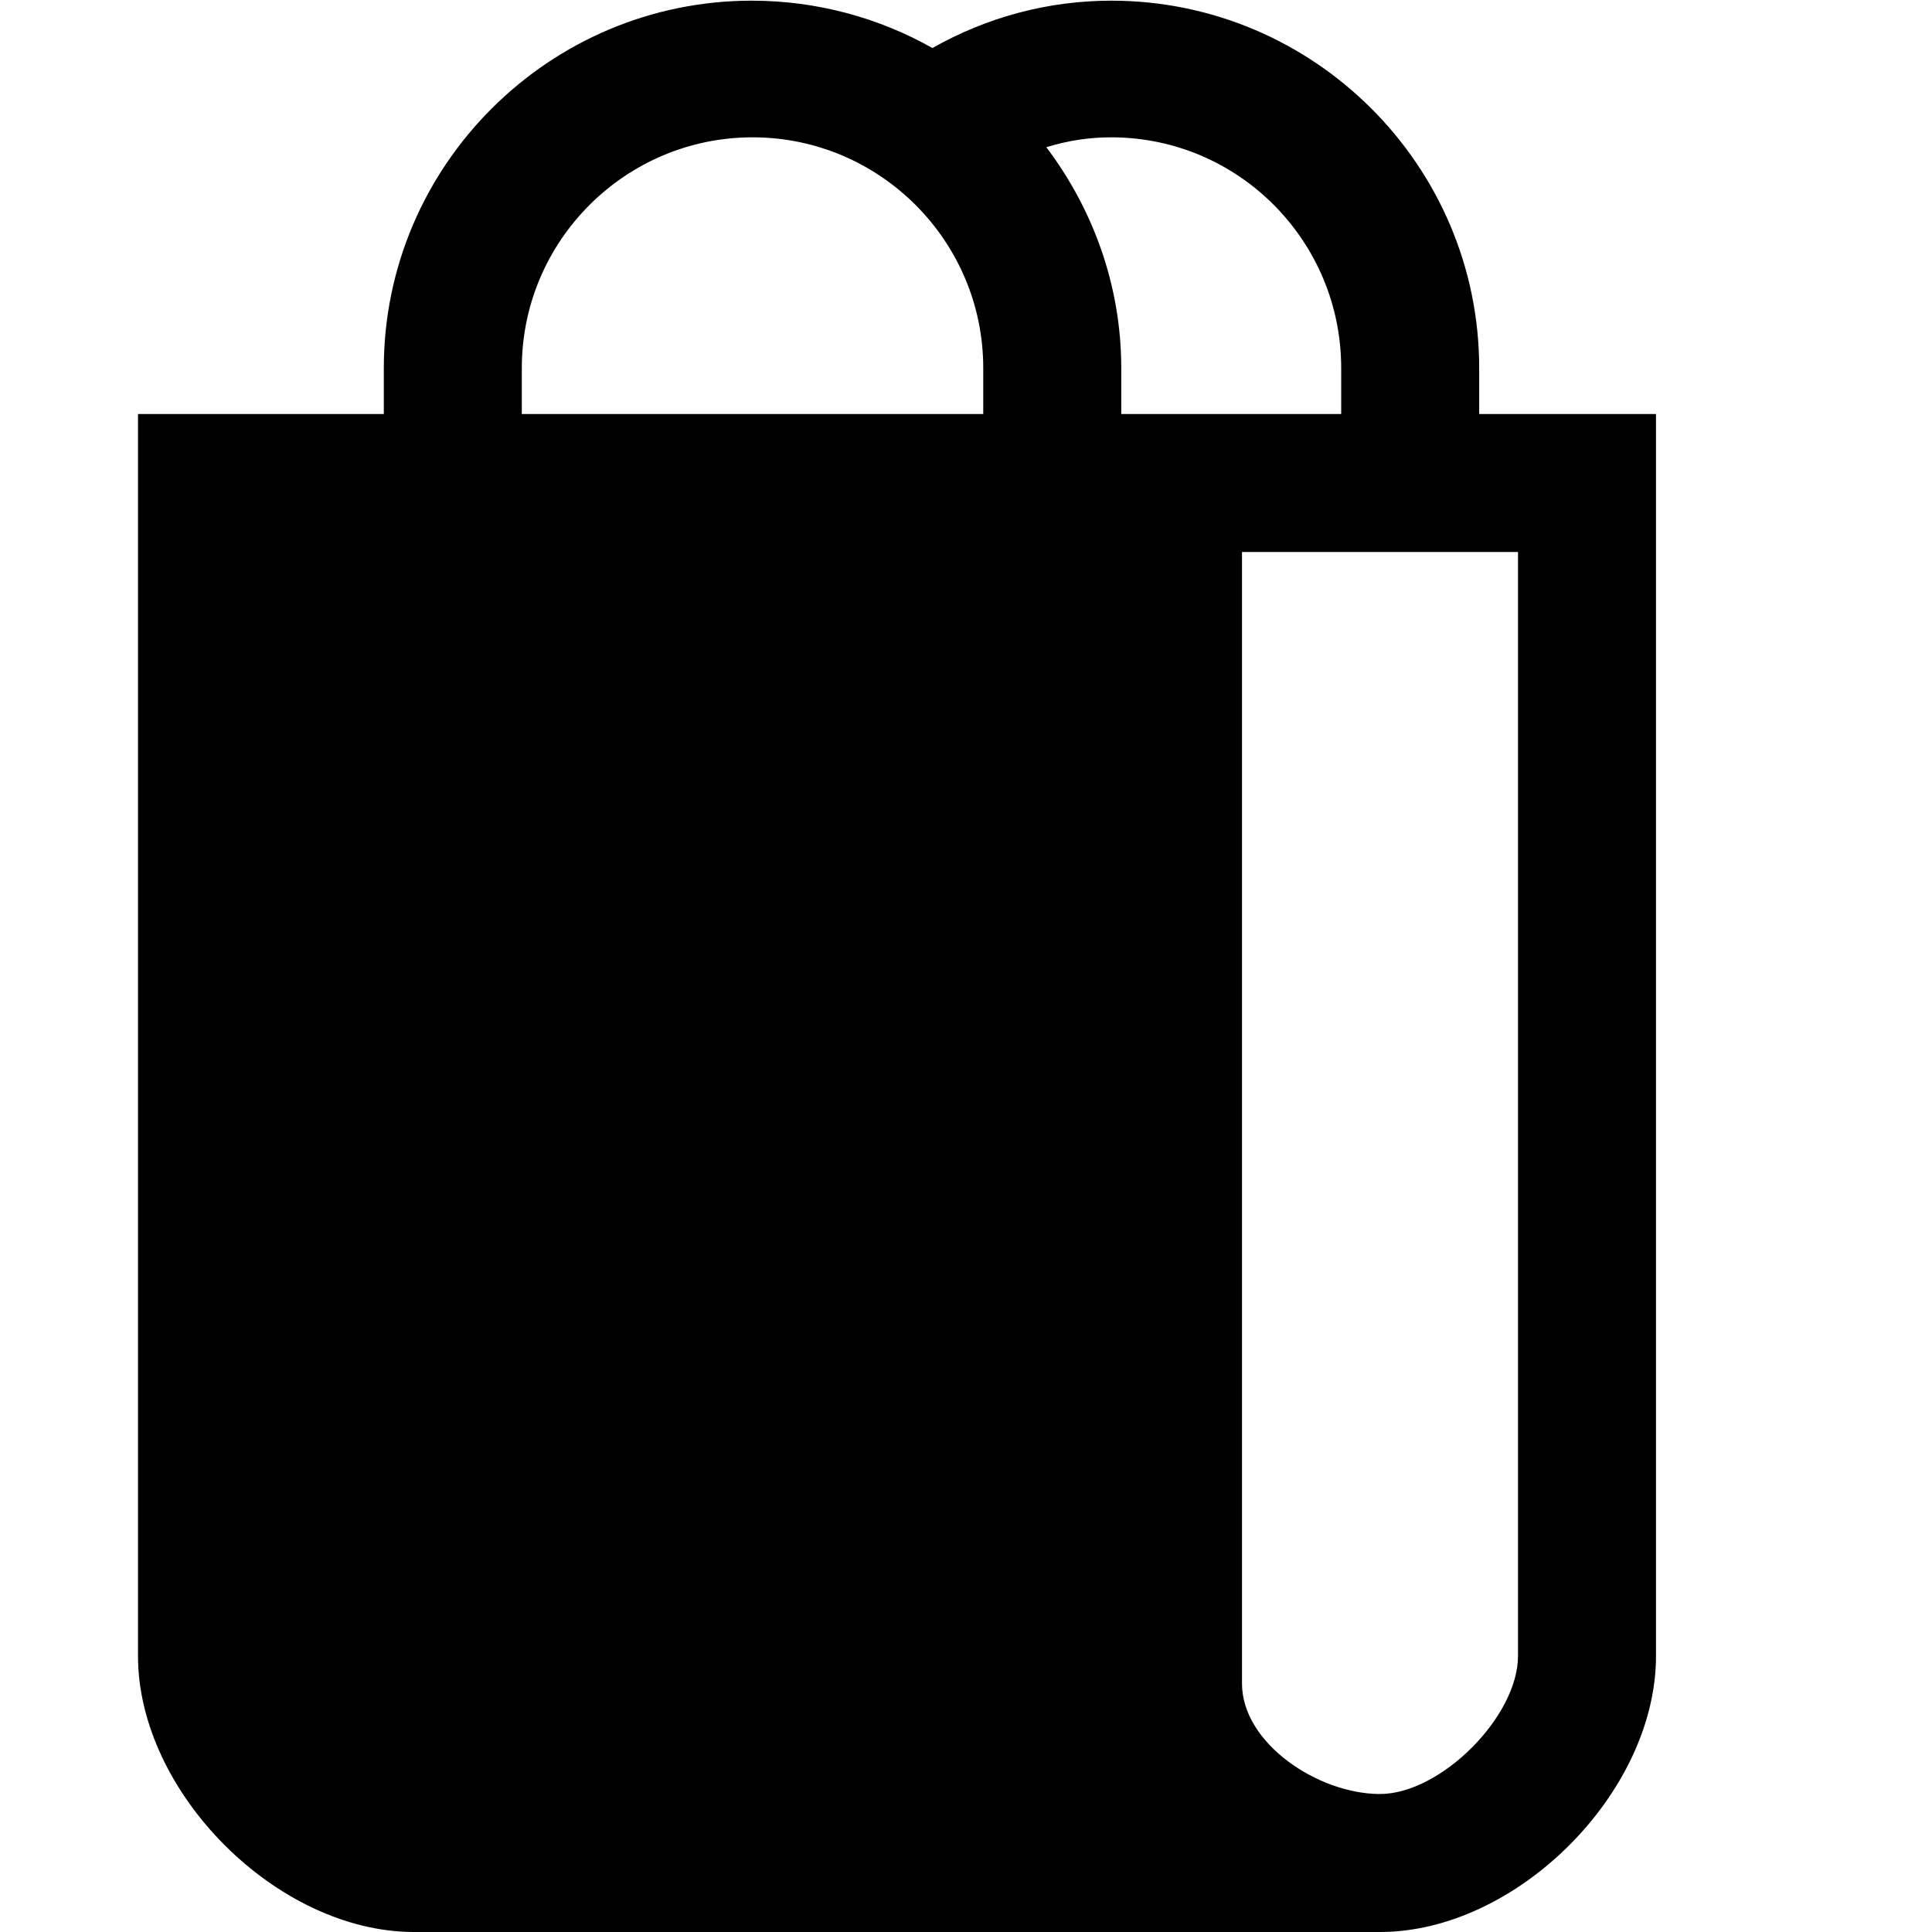 <svg xmlns="http://www.w3.org/2000/svg" viewBox="0 0 448 448" enable-background="new 0 0 448 448"><path d="M343 96v-10.656c0-46.969-38.328-85.188-85.297-85.188-14.575 0-28.765 3.774-41.492 10.981-12.345-6.977-26.72-10.981-41.887-10.981-46.969 0-85.324 38.219-85.324 85.188v10.656h-57v288c0 31.688 32.313 64 64 64h224c31.688 0 64-32.313 64-64v-288h-41zm-32-10.656v10.656h-51v-10.656c0-19.207-6.611-36.946-17.371-51.211 4.913-1.509 9.852-2.289 15.028-2.289 29.499 0 53.343 24 53.343 53.5zm-190 0c0-29.5 24.016-53.5 53.516-53.5 29.469 0 53.484 24 53.484 53.5v10.656h-107v-10.656zm231 298.656c0 14.063-17.938 32-32 32-14.406 0-32-11.813-32-25.594v-262.406h64v256z"/></svg>